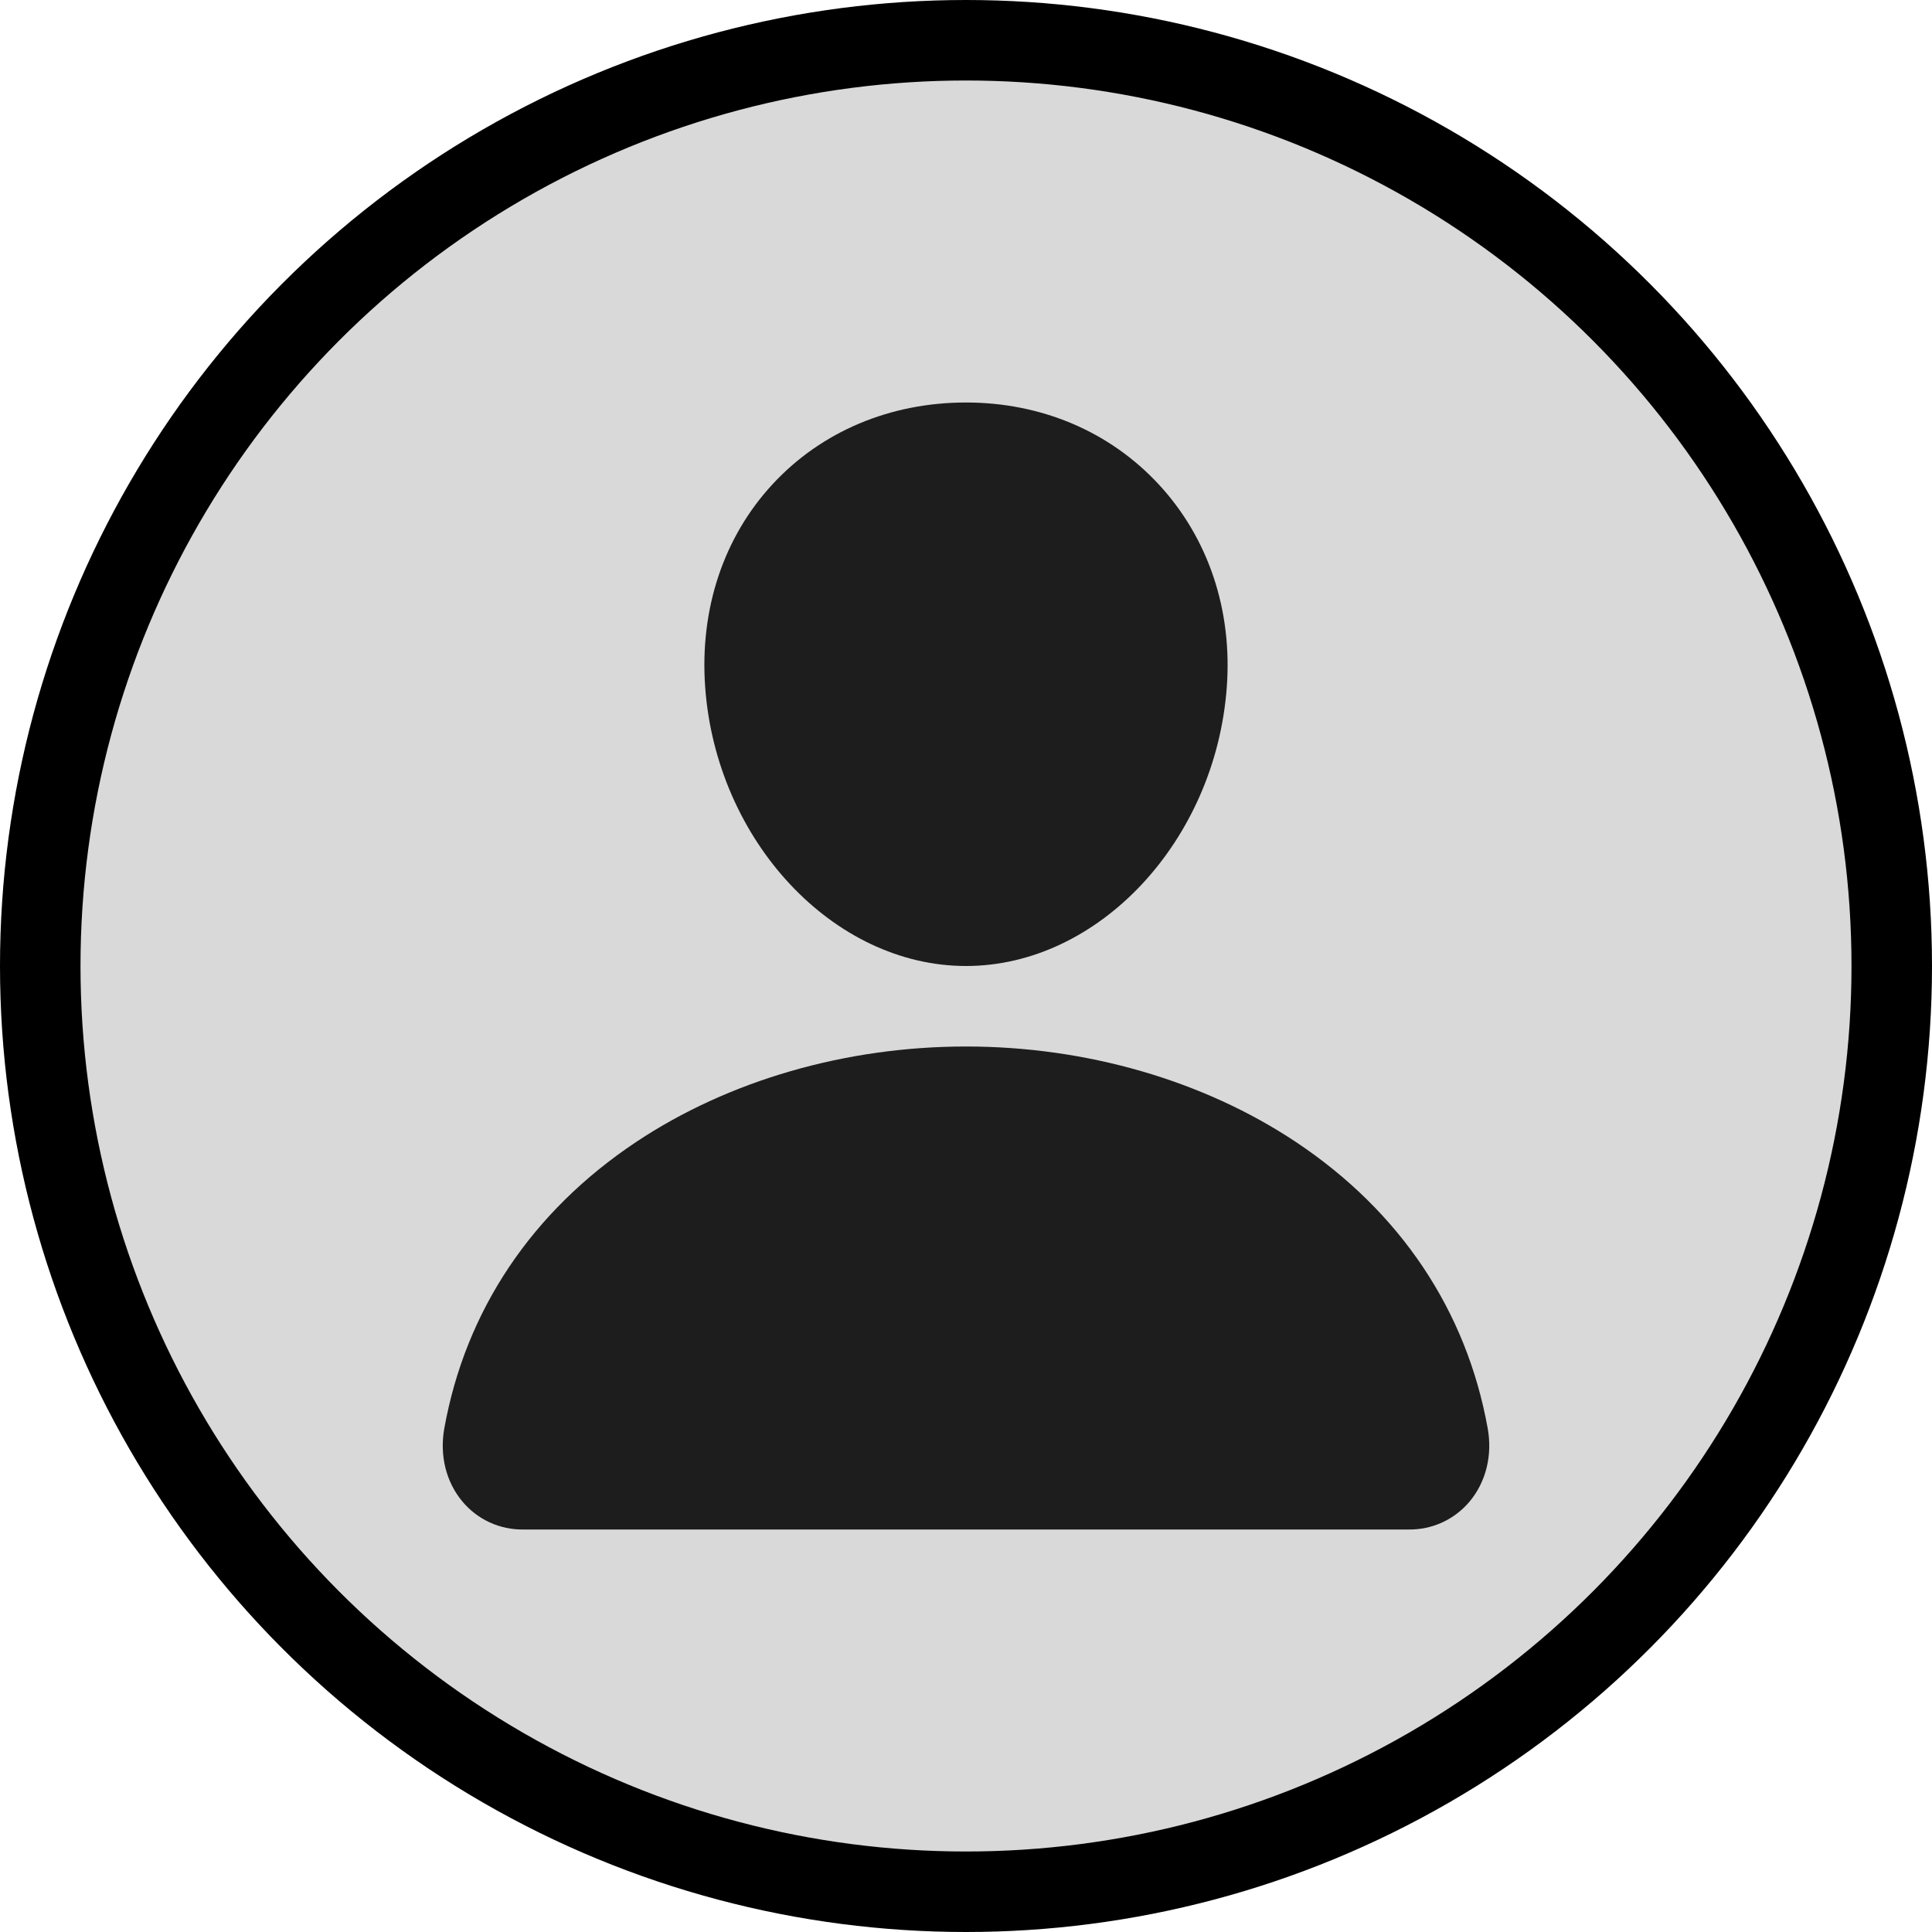 <svg width="48" height="48" viewBox="0 0 48 48" fill="none" xmlns="http://www.w3.org/2000/svg">
<circle cx="24" cy="24" r="23" fill="#D9D9D9" stroke="black" stroke-width="2"/>
<path d="M28.79 12.036C27.574 10.723 25.875 10 24 10C22.115 10 20.411 10.719 19.2 12.024C17.976 13.343 17.38 15.136 17.52 17.073C17.797 20.892 20.704 24 24 24C27.296 24 30.198 20.893 30.479 17.074C30.621 15.155 30.021 13.366 28.79 12.036ZM35 38H13C12.712 38.004 12.427 37.943 12.165 37.823C11.904 37.703 11.672 37.525 11.488 37.304C11.081 36.819 10.918 36.156 11.039 35.485C11.566 32.559 13.213 30.101 15.8 28.375C18.099 26.843 21.011 26 24 26C26.989 26 29.901 26.844 32.2 28.375C34.788 30.1 36.434 32.558 36.961 35.484C37.083 36.155 36.919 36.818 36.513 37.304C36.328 37.525 36.096 37.702 35.835 37.823C35.573 37.943 35.288 38.004 35 38Z" fill="#1D1D1D"/>
</svg>
